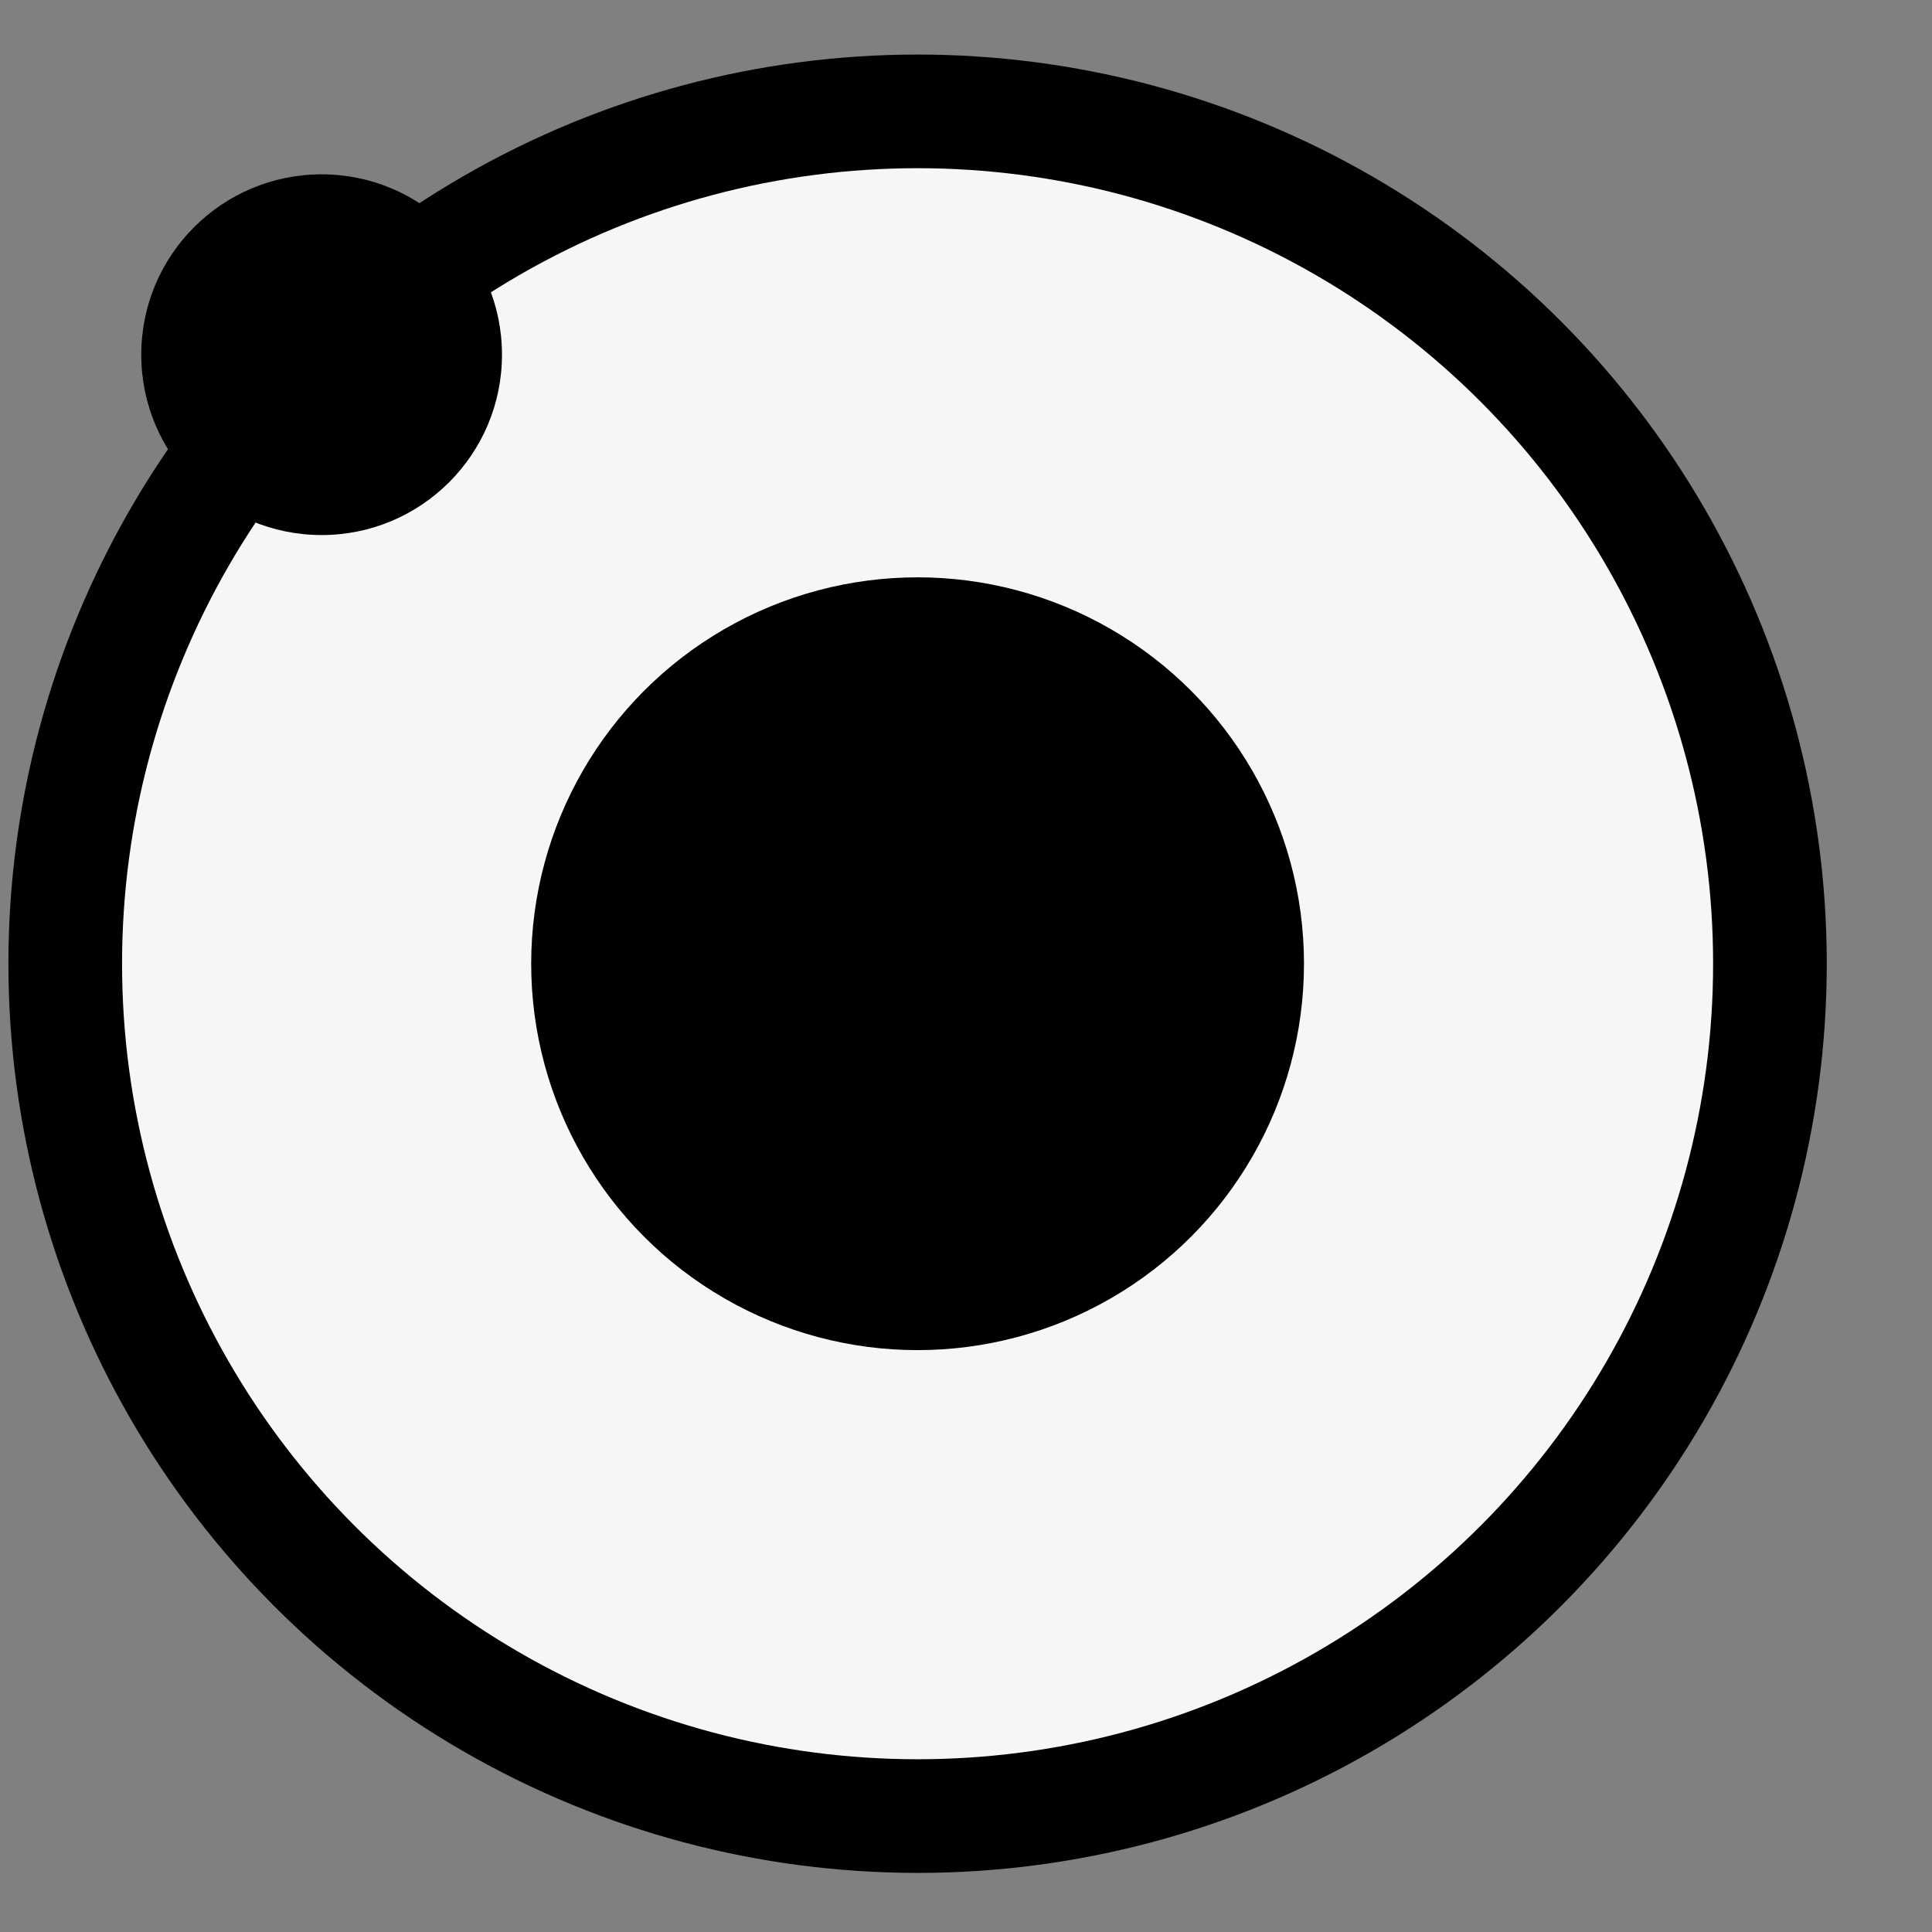 <?xml version="1.0" encoding="UTF-8" standalone="no"?><!DOCTYPE svg PUBLIC "-//W3C//DTD SVG 1.1//EN" "http://www.w3.org/Graphics/SVG/1.1/DTD/svg11.dtd"><svg width="100%" height="100%" viewBox="0 0 17 17" version="1.1" xmlns="http://www.w3.org/2000/svg" xmlns:xlink="http://www.w3.org/1999/xlink" xml:space="preserve" xmlns:serif="http://www.serif.com/" style="fill-rule:evenodd;clip-rule:evenodd;stroke-linecap:round;stroke-linejoin:round;stroke-miterlimit:1.5;"><rect x="0" y="0" width="17" height="17" fill="#808080" stroke="none"/><g id="OrbitPort"><circle cx="8.074" cy="8.48" r="7.5" style="fill:#f6f6f6;stroke:#000;stroke-width:1px;"/><circle id="Center" cx="8.074" cy="8.48" r="3.4"/><circle cx="2.83" cy="3.121" r="1.587"/></g></svg>